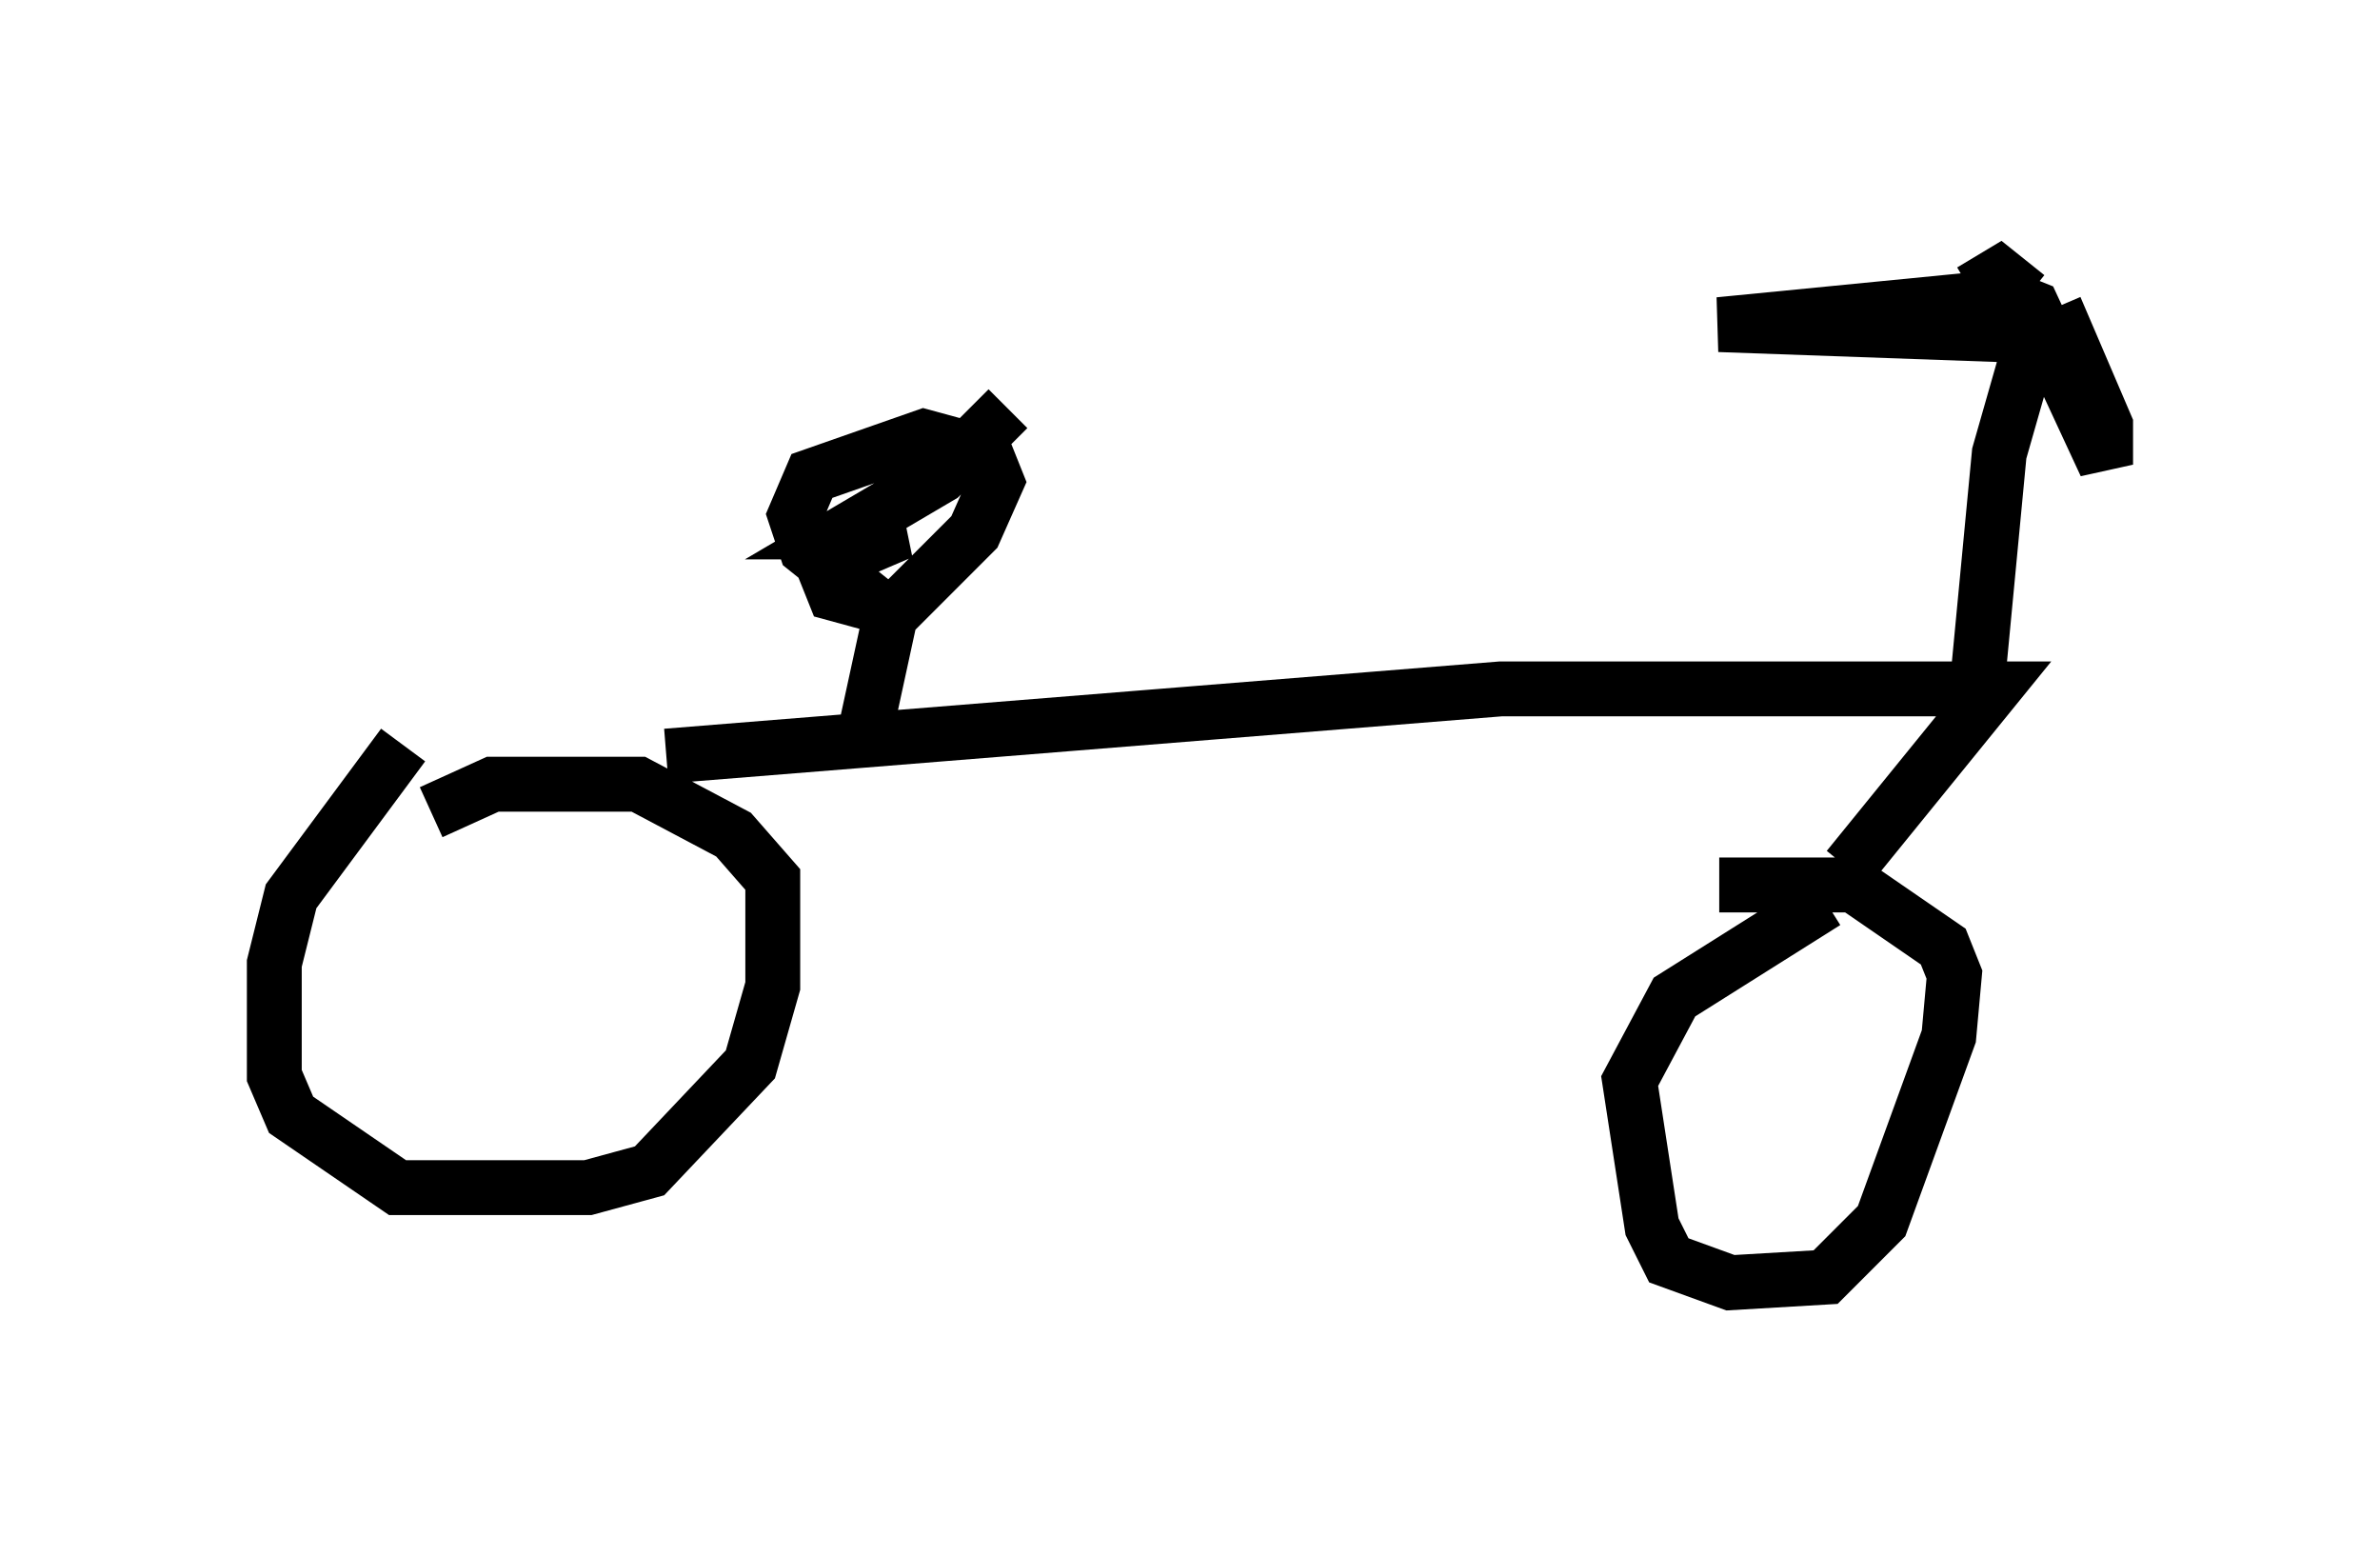 <?xml version="1.0" encoding="utf-8" ?>
<svg baseProfile="full" height="28.375" version="1.1" width="43.382" xmlns="http://www.w3.org/2000/svg" xmlns:ev="http://www.w3.org/2001/xml-events" xmlns:xlink="http://www.w3.org/1999/xlink"><defs /><rect fill="white" height="28.375" width="43.382" x="0" y="0" /><path d="M8.675, 12.963 m-1.327, 0.613 l-2.042, 2.756 -0.306, 1.225 l0.0, 2.042 0.306, 0.715 l1.94, 1.327 3.471, 0.0 l1.123, -0.306 1.838, -1.94 l0.408, -1.429 0.0, -1.94 l-0.715, -0.817 -1.735, -0.919 l-2.654, 0.0 -1.123, 0.51 m25.419, 1.633 l-2.756, 1.735 -0.817, 1.531 l0.408, 2.654 0.306, 0.613 l1.123, 0.408 1.735, -0.102 l1.021, -1.021 1.225, -3.369 l0.102, -1.123 -0.204, -0.51 l-1.633, -1.123 -2.45, 0.0 m-19.192, -2.348 l15.211, -1.225 8.983, 0.0 l-2.654, 3.267 m-17.967, -2.246 l0.51, -2.348 -1.531, -1.225 l-0.204, -0.613 0.306, -0.715 l2.042, -0.715 1.123, 0.306 l0.204, 0.51 -0.408, 0.919 l-1.429, 1.429 -1.123, -0.306 l-0.204, -0.51 1.429, -0.613 l-1.021, 0.0 1.735, -1.021 l1.225, -1.225 m0.0, 0.0 l0.0, 0.0 m17.661, 5.104 l0.408, -4.288 0.613, -2.144 l-5.717, -0.204 5.206, -0.51 l0.51, 0.204 1.327, 2.858 l0.0, -0.715 -0.919, -2.144 m-0.51, -0.204 l-0.51, -0.408 -0.51, 0.306 " fill="none" stroke="black" stroke-width="1" /></svg>